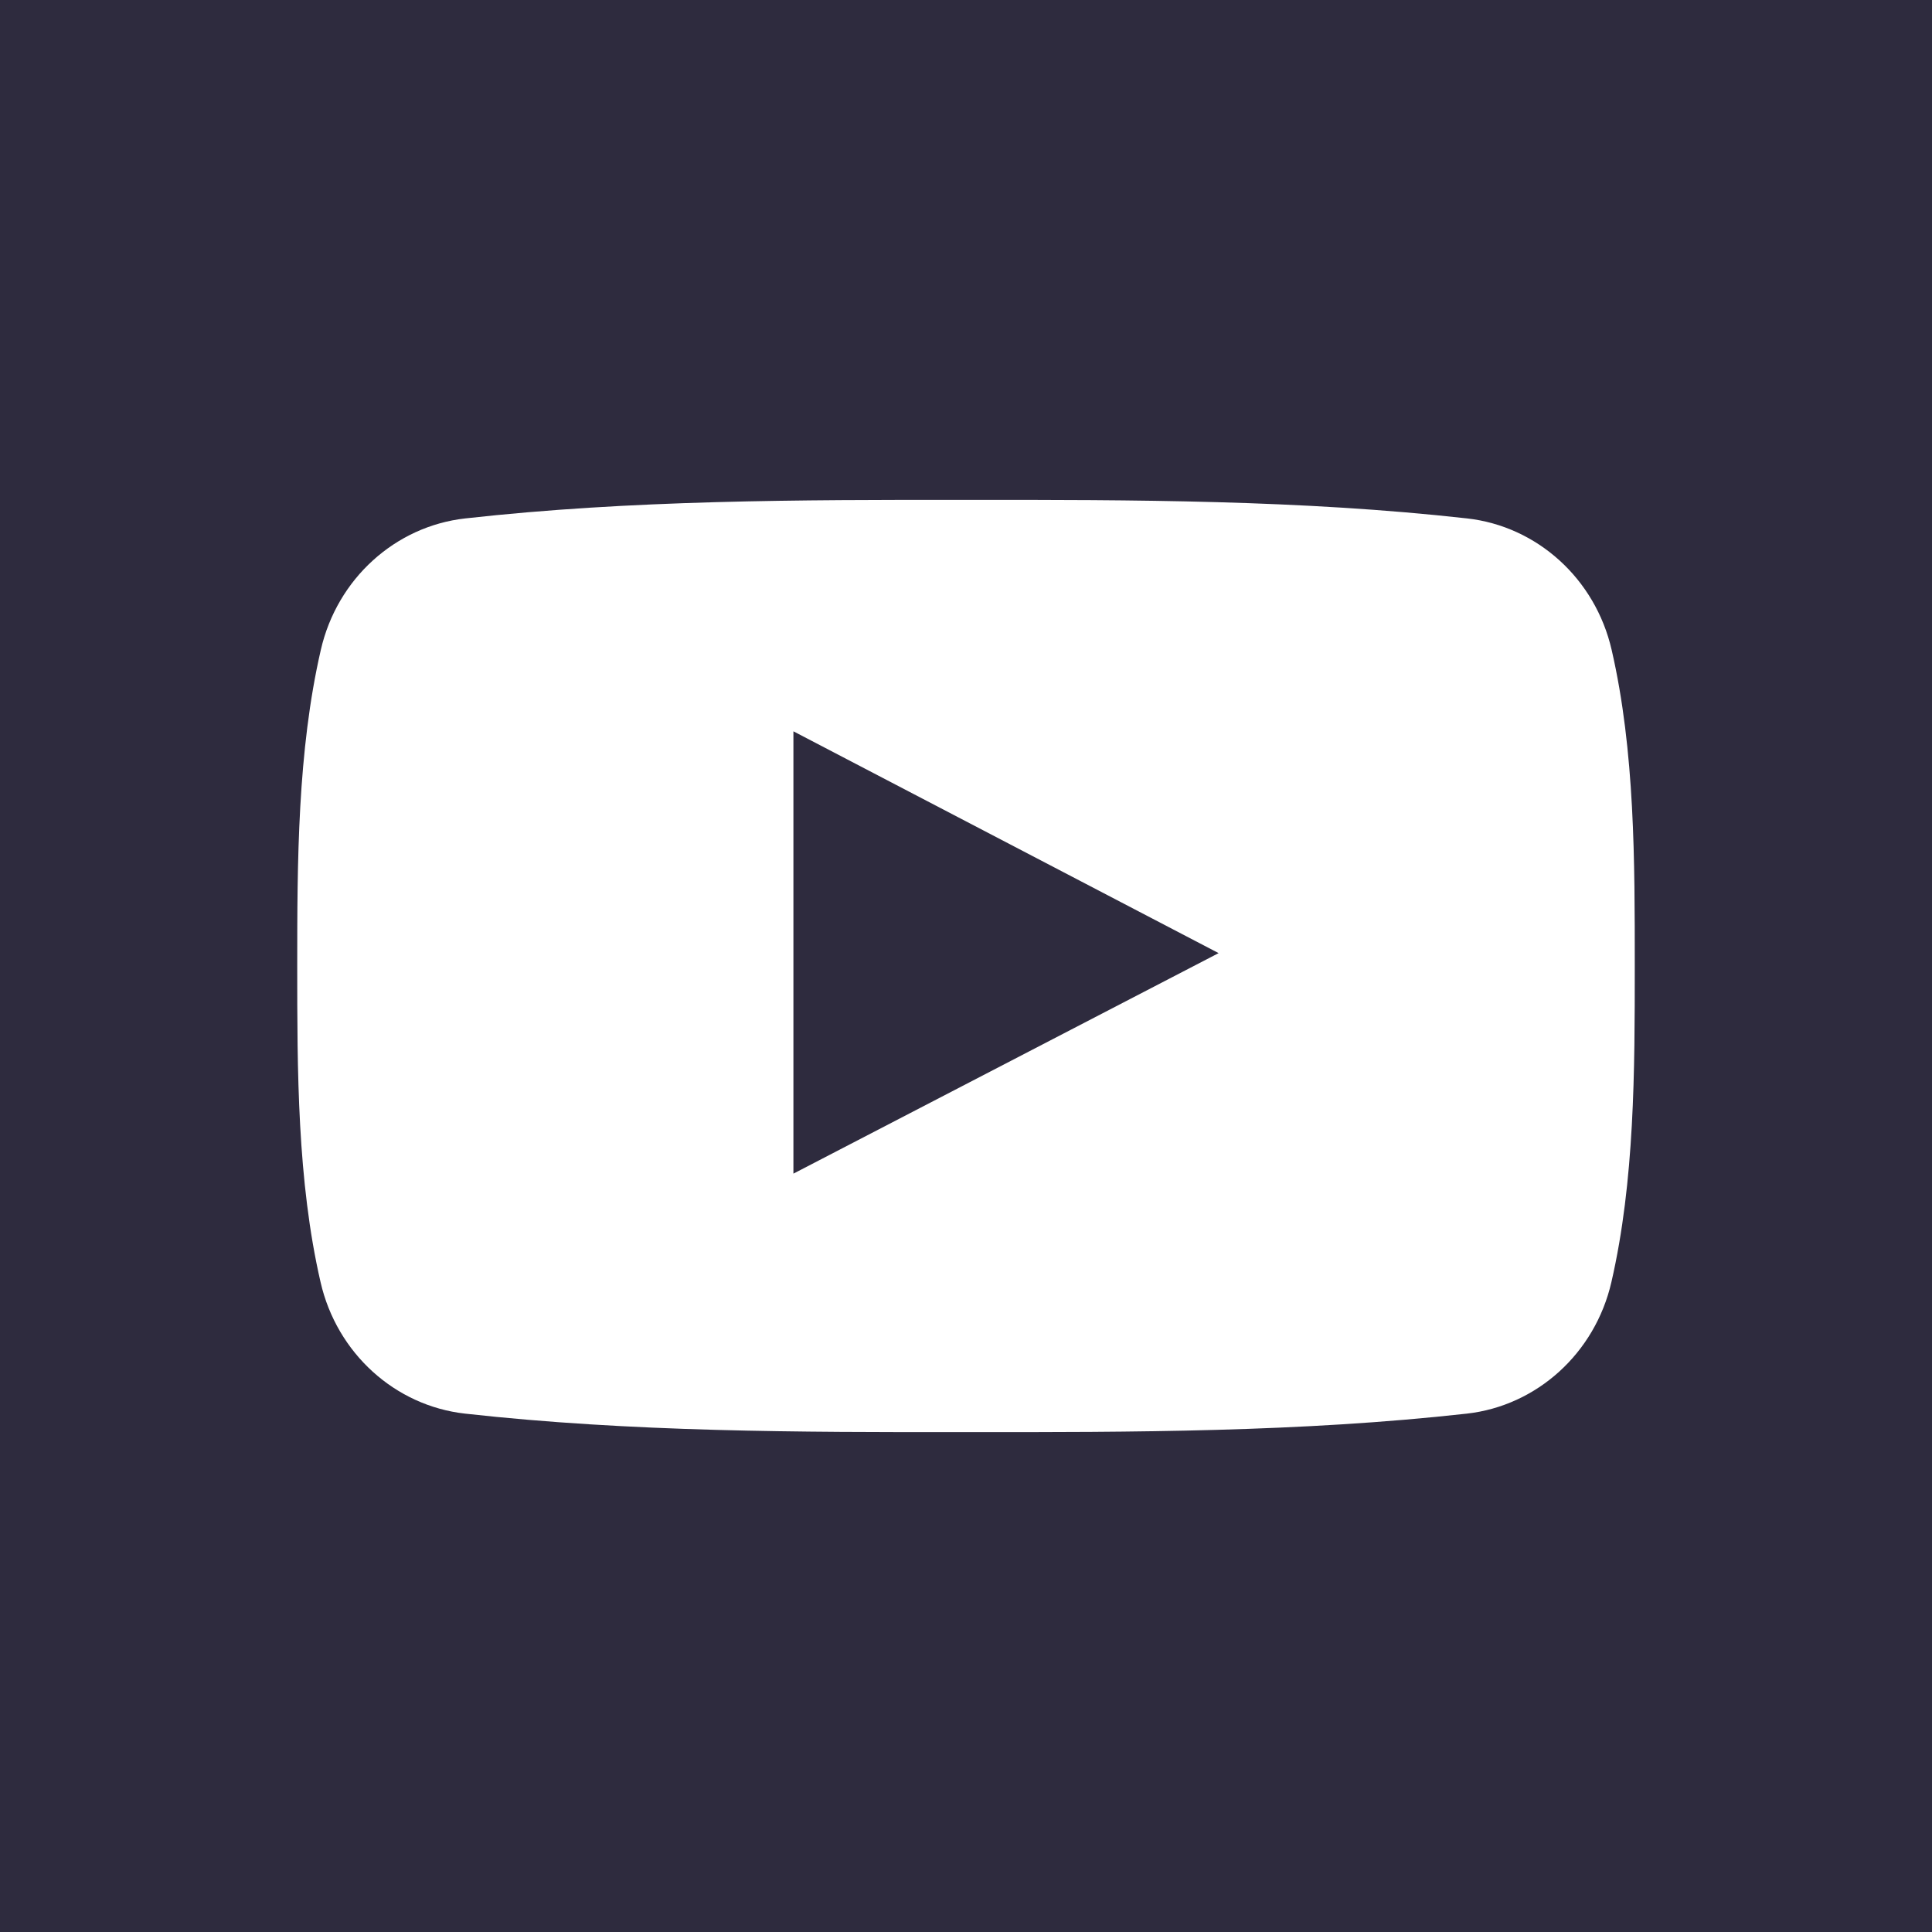 <svg xmlns="http://www.w3.org/2000/svg" viewBox="0 0 455 455" width="512" height="512"><g fill="#2e2b3e" fill-rule="evenodd" clip-rule="evenodd"><path d="M0 0v455h455V0H0zm379.493 301.961c-3.861 16.75-17.563 29.118-34.057 30.96-39.044 4.353-78.575 4.382-117.952 4.353-39.361.029-78.892 0-117.948-4.353-16.498-1.841-30.199-14.21-34.04-30.96C70 278.114 70 252.061 70 227.499c0-24.562.065-50.603 5.556-74.45 3.841-16.766 17.547-29.118 34.024-30.959 39.06-4.365 78.608-4.382 117.969-4.365 39.357-.016 78.892 0 117.948 4.365 16.498 1.841 30.199 14.193 34.057 30.959 5.495 23.847 5.446 49.888 5.446 74.45 0 24.562-.016 50.615-5.507 74.462z"/><path d="M186.855 276.399c33.467-17.355 66.638-34.565 100.138-51.932-33.597-17.53-66.764-34.821-100.138-52.237v104.169z"/></g></svg>